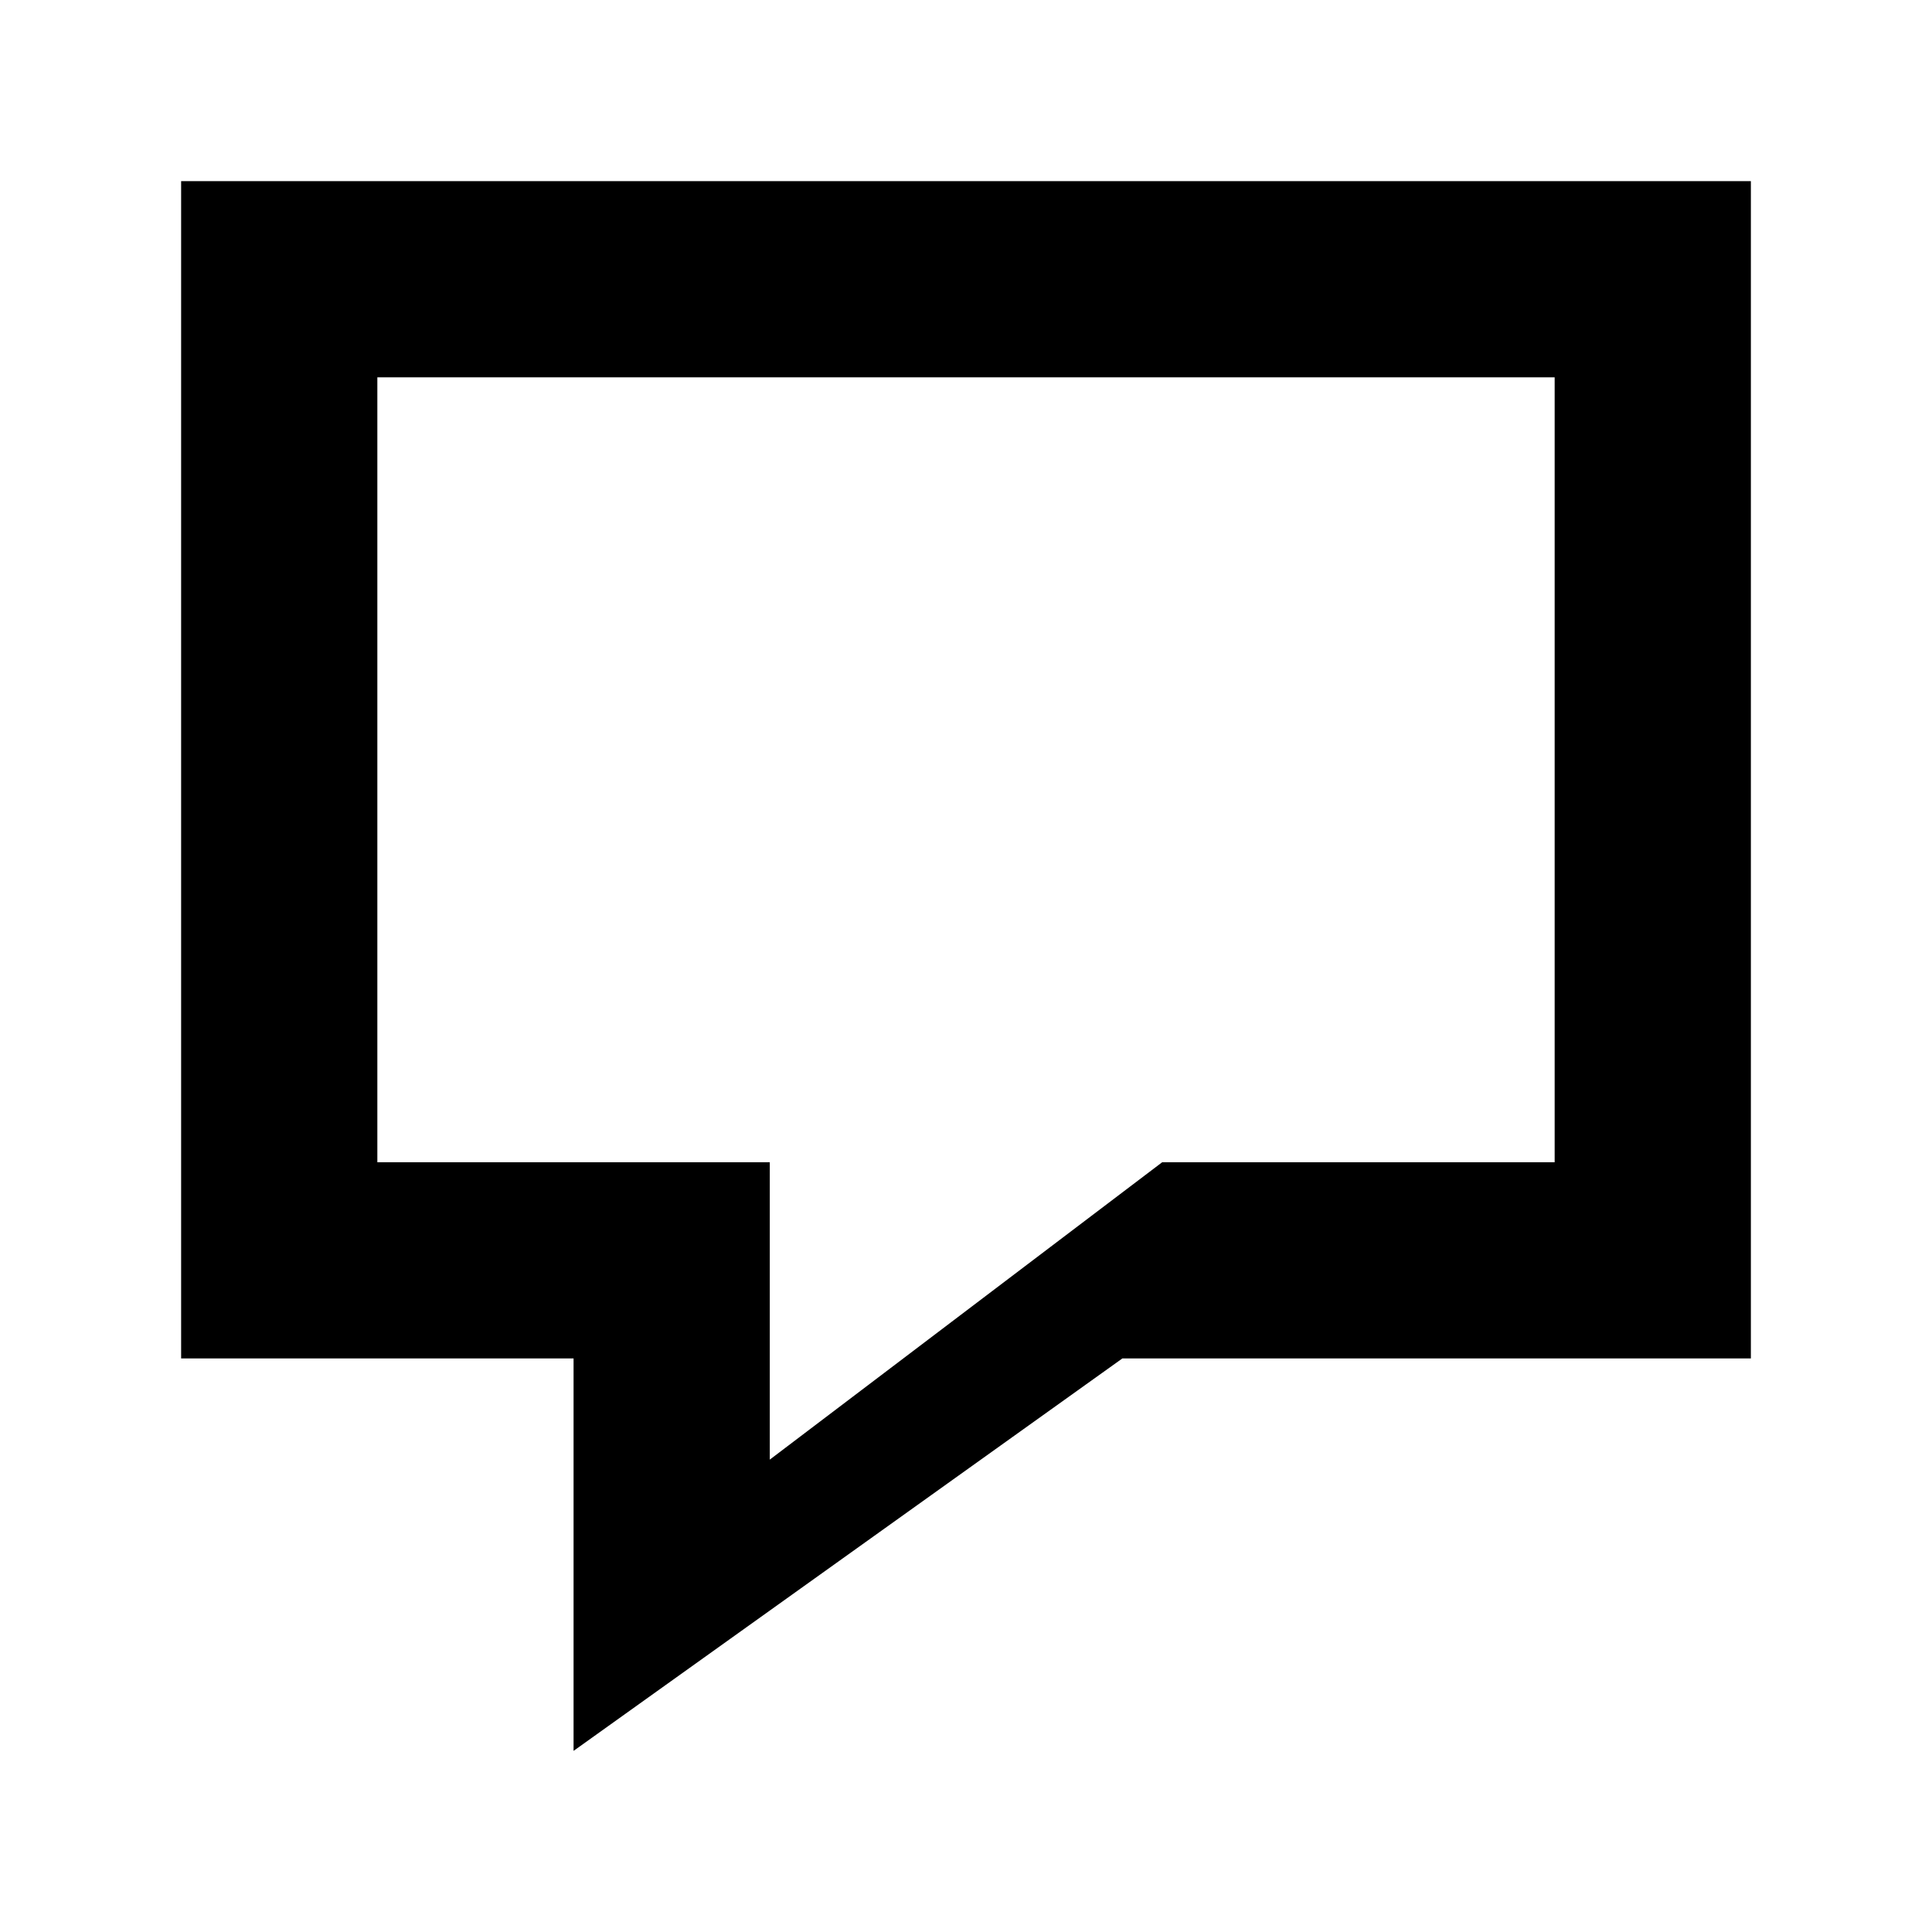 <?xml version="1.0" encoding="UTF-8"?>
<svg width="64px" height="64px" viewBox="0 0 64 64" version="1.1" xmlns="http://www.w3.org/2000/svg" xmlns:xlink="http://www.w3.org/1999/xlink">
    <!-- Generator: Sketch 52.6 (67491) - http://www.bohemiancoding.com/sketch -->
    <title>conversation-message-empty</title>
    <desc>Created with Sketch.</desc>
    <g id="conversation-message-empty" stroke="none" stroke-width="1" fill="none" fill-rule="evenodd">
        <g id="icon-conversation-message-empty" transform="translate(6, 6)" fill="#000000" fill-rule="nonzero">
            <path d="M0,0 L0,39 L13,39 L13,52 L31.18,39 L52,39 L52,0 L0,0 Z M45.5,32.5 L32.5,32.5 L19.5,42.352 L19.5,32.5 L6.5,32.5 L6.5,6.5 L45.5,6.5 L45.5,32.5 Z" id="Shape"></path>
        </g>
    </g>
</svg>